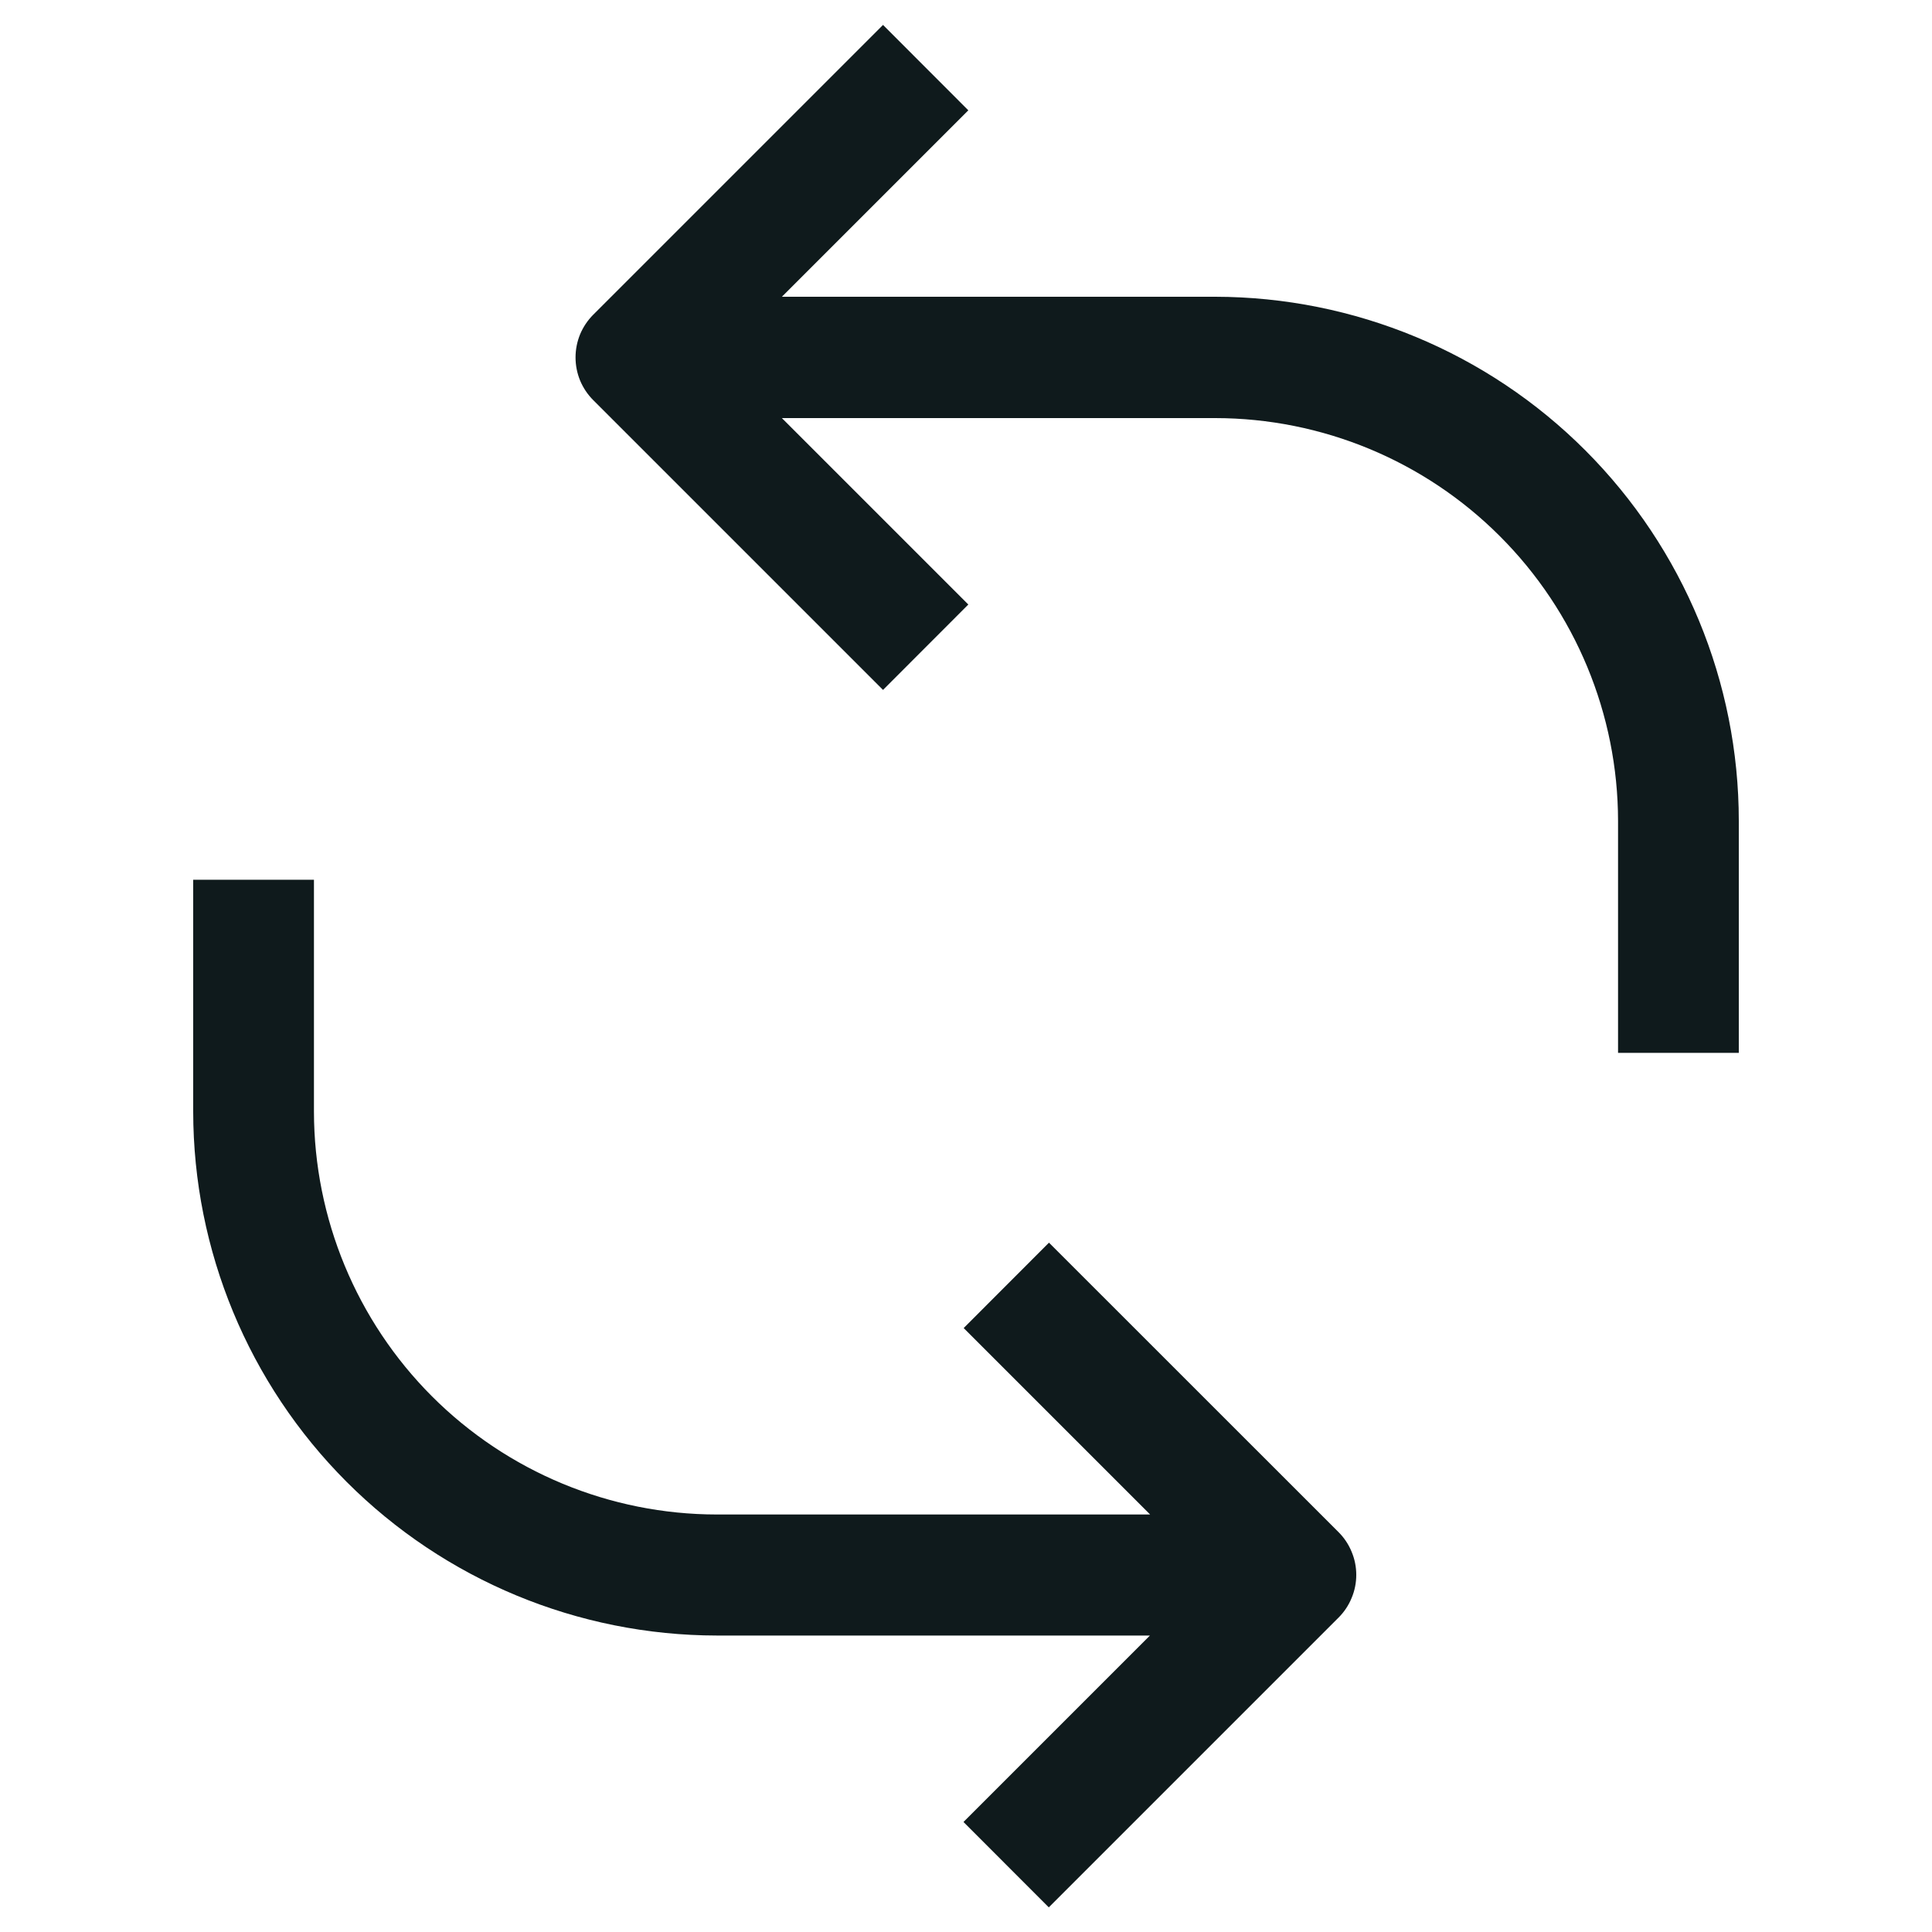<svg width="20" height="20" viewBox="0 0 20 20" fill="none" xmlns="http://www.w3.org/2000/svg">
<path d="M13.857 15.861C13.915 15.919 13.961 15.988 13.992 16.064C14.024 16.14 14.04 16.221 14.04 16.303C14.04 16.385 14.024 16.466 13.992 16.542C13.961 16.618 13.915 16.687 13.857 16.745L10.857 19.745L9.974 18.861L11.904 16.931H7.42C5.982 16.929 4.604 16.357 3.588 15.34C2.572 14.323 2.001 12.945 2 11.507V9.107H3.25V11.507C3.251 12.613 3.691 13.673 4.472 14.455C5.254 15.237 6.314 15.677 7.42 15.678H11.906L9.976 13.748L10.859 12.864L13.857 15.861ZM12.58 3.072H8.094L10.024 1.142L9.141 0.258L6.141 3.258C6.083 3.316 6.037 3.385 6.005 3.461C5.974 3.537 5.958 3.618 5.958 3.7C5.958 3.782 5.974 3.863 6.005 3.939C6.037 4.015 6.083 4.084 6.141 4.142L9.141 7.142L10.024 6.258L8.094 4.328H12.58C13.686 4.329 14.746 4.769 15.527 5.551C16.309 6.333 16.749 7.393 16.75 8.499V10.899H18V8.499C18 7.061 17.429 5.682 16.413 4.664C15.397 3.646 14.018 3.074 12.58 3.072Z" fill="#0F1A1C"/>
</svg>
